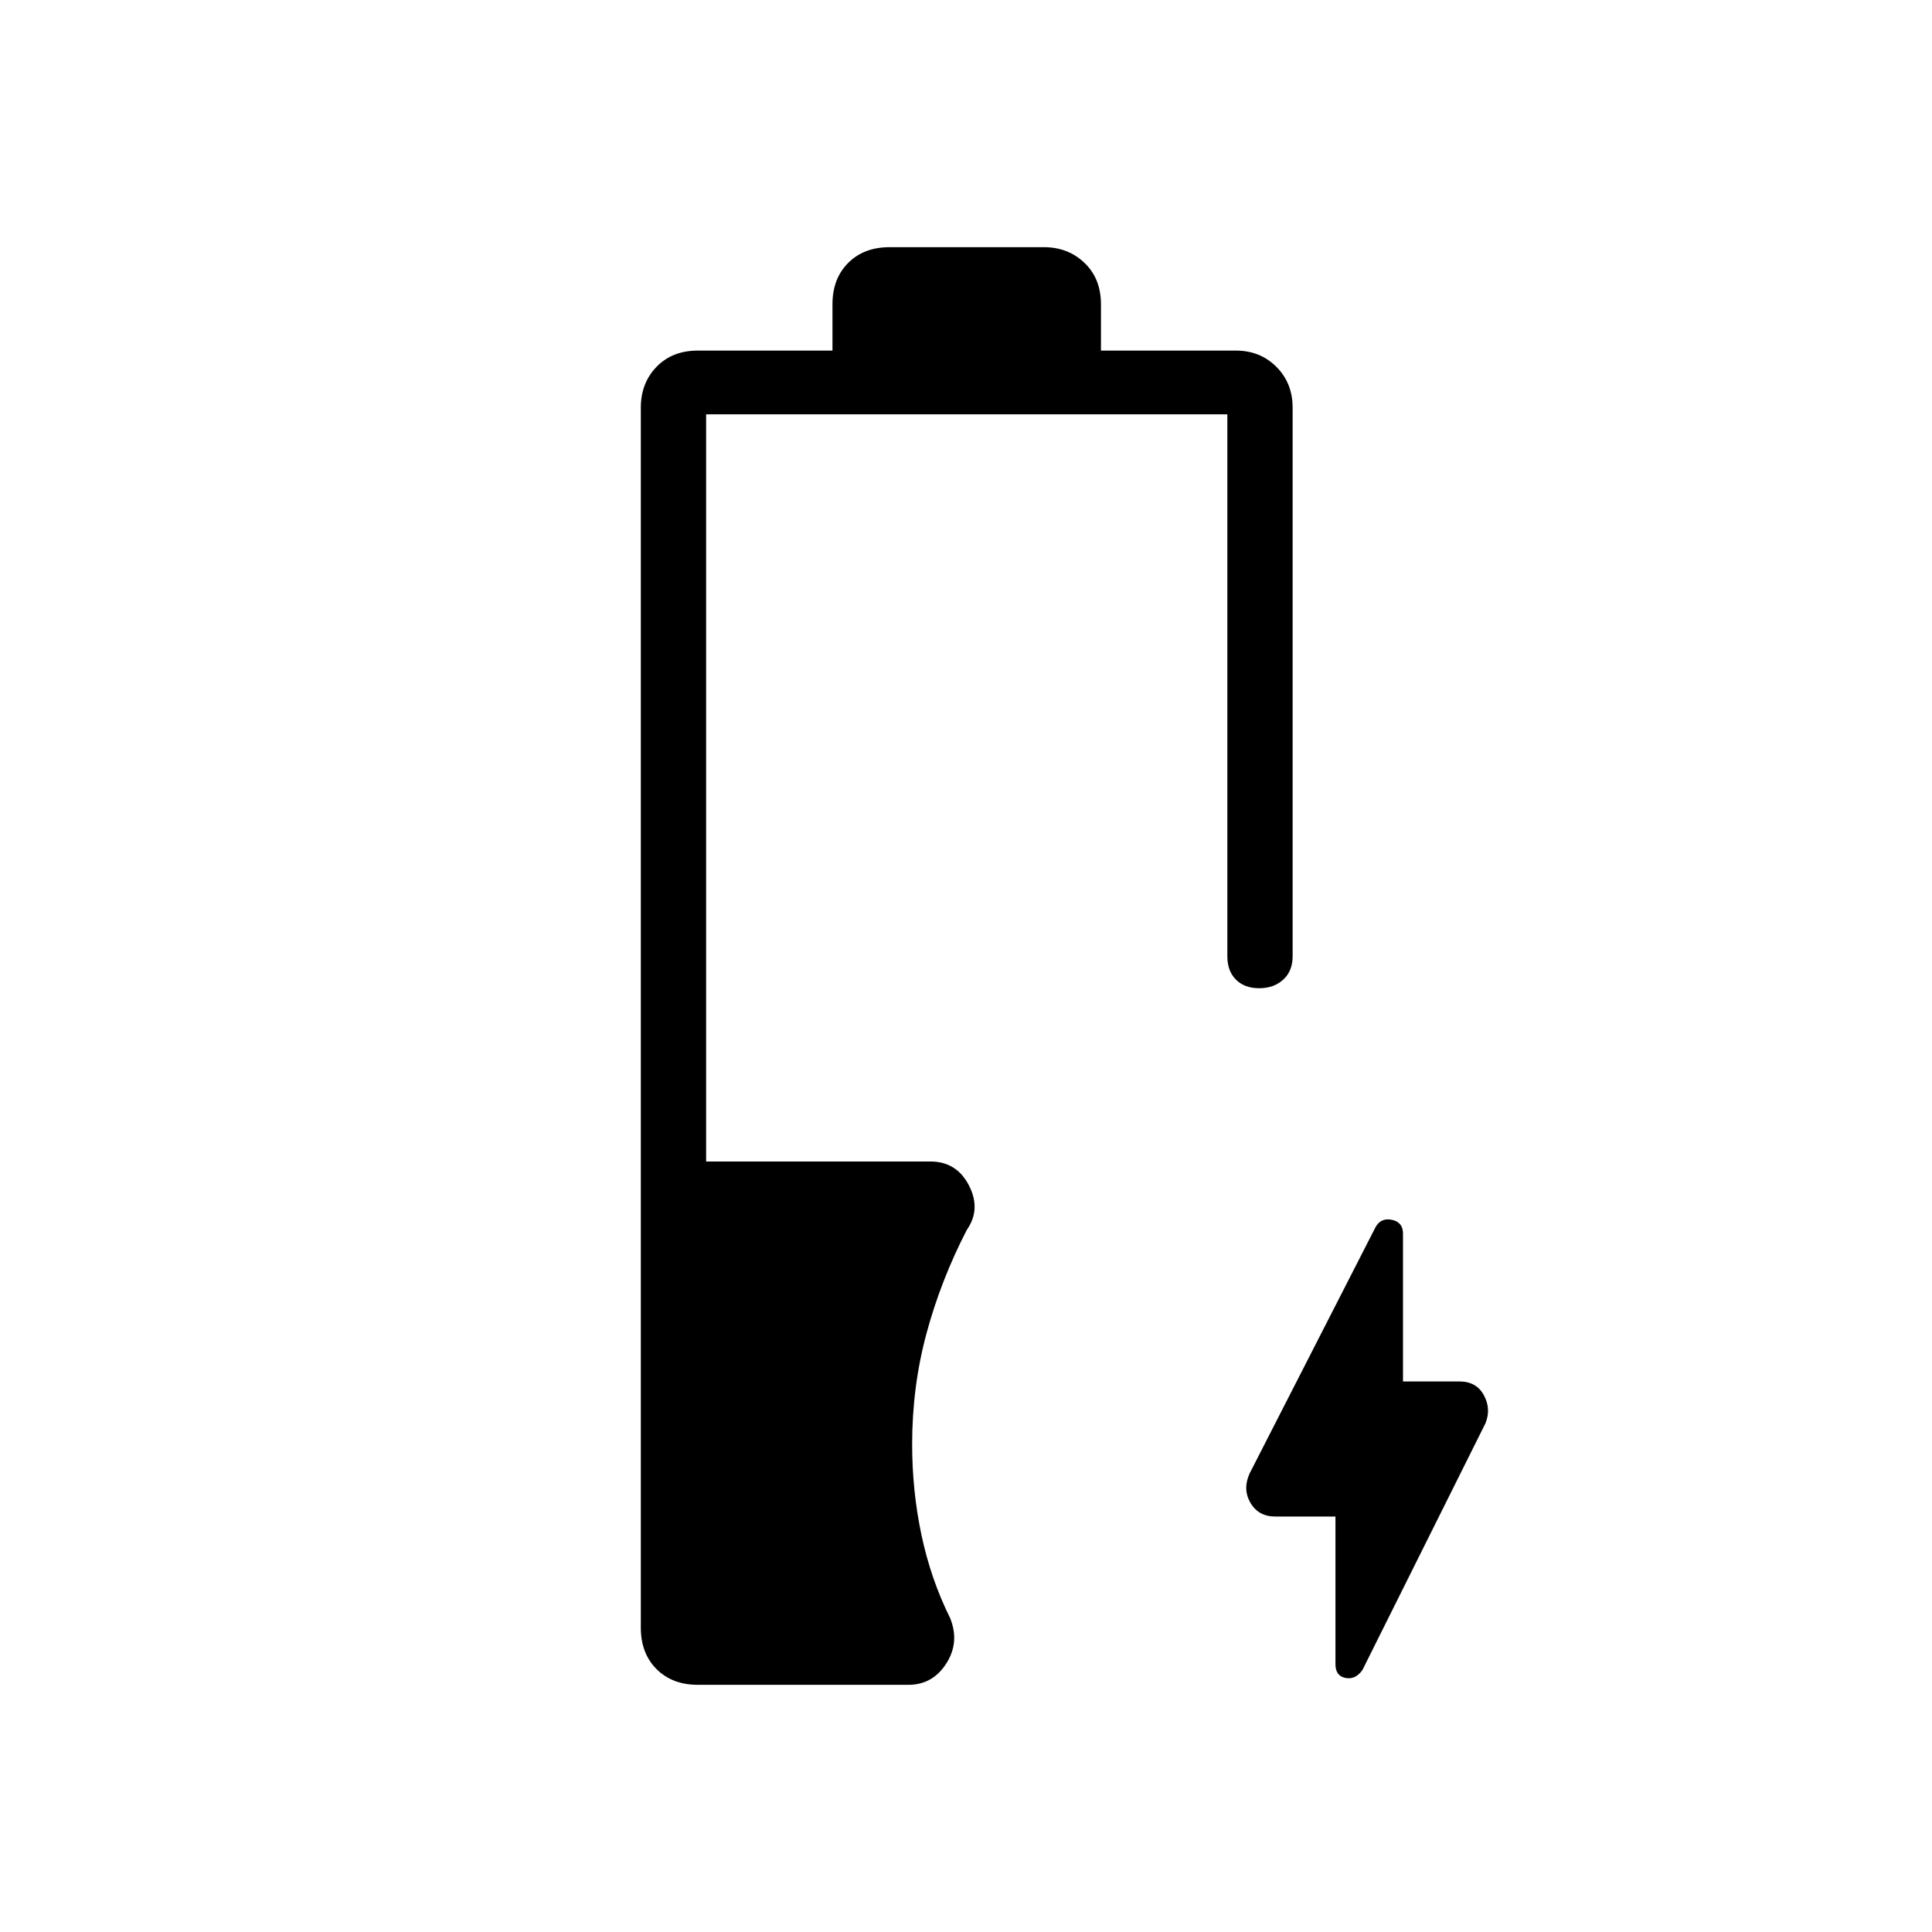 <svg xmlns="http://www.w3.org/2000/svg" height="40" viewBox="0 -960 960 960" width="40"><path d="M346.81-122.82q-12.77 0-20.58-7.81-7.81-7.81-7.81-20.57v-606.21q0-12.25 7.81-20.32t20.58-8.07h66.84v-23q0-12.76 7.81-20.57 7.81-7.81 20.58-7.81h76.64q12.05 0 20.21 7.81 8.17 7.81 8.17 20.57v23h67.01q12.08 0 20.15 8.07 8.08 8.07 8.08 20.32v272.59q0 7.31-4.65 11.58-4.64 4.28-11.96 4.28-7.32 0-11.57-4.28-4.26-4.27-4.26-11.58v-269.31h-259v371.27H462.3q13.02 0 19.15 11.87 6.14 11.87-1.07 22.16-12.85 24.91-20 51.36-7.14 26.45-7.14 55.1 0 23.29 4.66 45.24 4.66 21.94 14.24 41.21 4.81 12.02-1.97 22.56-6.78 10.54-18.78 10.54H346.81Zm316.77-83.62h-29.91q-8.33 0-12.32-6.8-3.99-6.81-.4-14.66l62.62-122.47q2.71-4.67 8.14-3.49 5.43 1.18 5.43 6.86v73.44h28.07q8.39 0 12.1 6.8 3.7 6.81.83 13.94l-61.16 122.65q-3.48 4.91-8.44 3.93-4.96-.99-4.96-6.88v-73.32Z"/></svg>